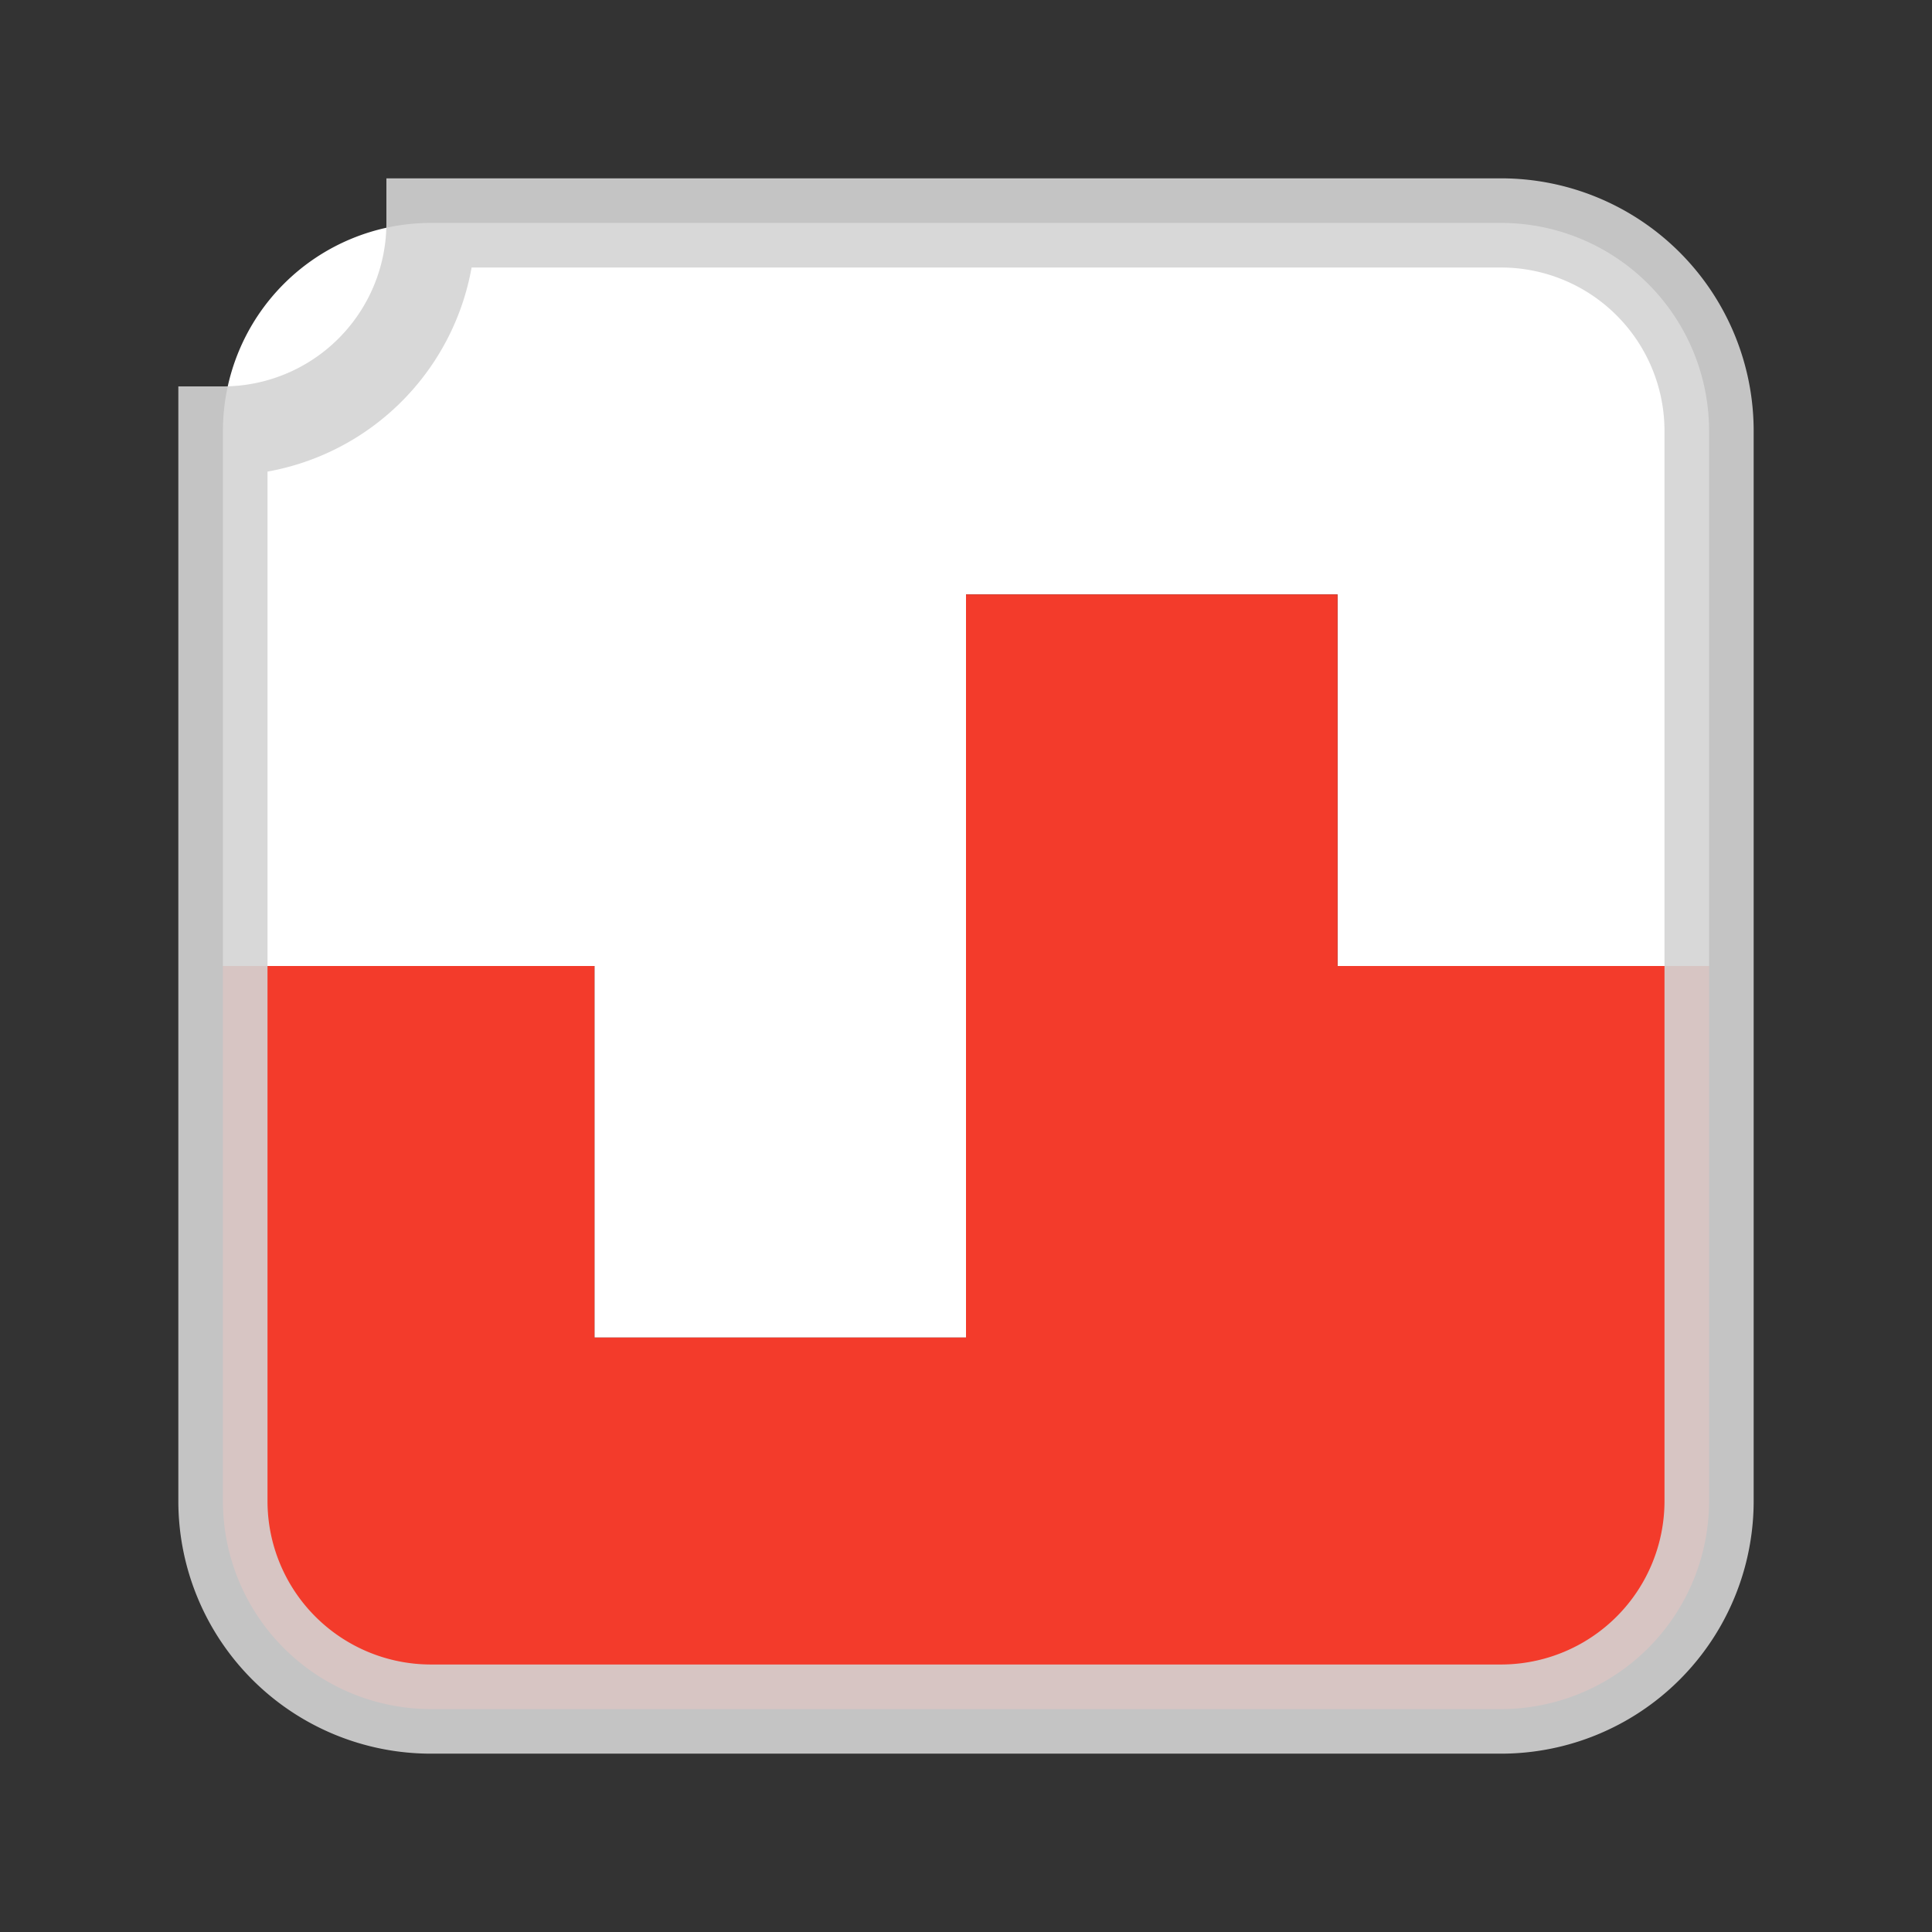 <svg xmlns="http://www.w3.org/2000/svg" viewBox="0 0 130 130">
<rect x="0" y="0" width="130" height="130" fill="#333333" stroke="none"/>
<path d="M15,65h25v25h25v-50h25v25h25v-36a14,14 0,0 0,-14 -14h-72a14,14 0,0 0,-14 14z" fill="#FFFFFF"/>
<path d="M15,65h25v25h25v-50h25v25h25v36a14,14 0,0 1,-14 14h-72a14,14 0,0 1,-14 -14z" fill="#F33B2B"/>
<path d="M15,29 a14,-14 0,0 1,14 -14 h72 a14,14 0,0 1,14 14 v72 a14,14 0,0 1,-14 14h-72a14,14 0,0 1,-14 -14z" stroke="#D4D4D4" stroke-width="6" stroke-opacity="0.9" fill="none"/>
</svg>
